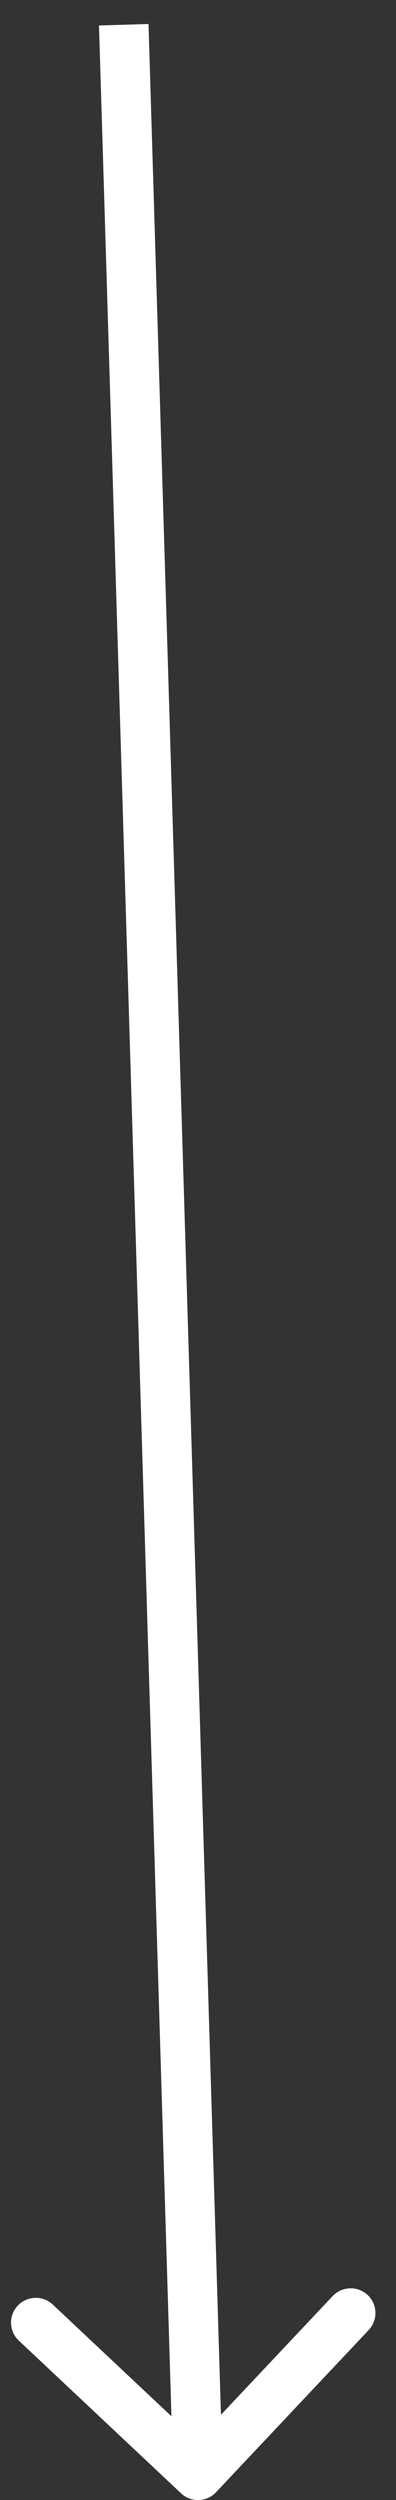 <svg width="16" height="101" viewBox="0 0 16 101" fill="none" xmlns="http://www.w3.org/2000/svg">
<rect x="0" y="0" width="16" height="101" fill="#333333" stroke="none"/>
<path d="M7.315 100.728C7.717 101.107 8.35 101.088 8.728 100.685L14.896 94.132C15.275 93.729 15.256 93.097 14.854 92.718C14.451 92.34 13.819 92.359 13.44 92.761L7.957 98.586L2.132 93.103C1.729 92.725 1.097 92.744 0.718 93.146C0.339 93.549 0.359 94.181 0.761 94.56L7.315 100.728ZM4 1.03L7 100.03L9 99.97L6 0.97L4 1.03Z" fill="white"/>
</svg>
